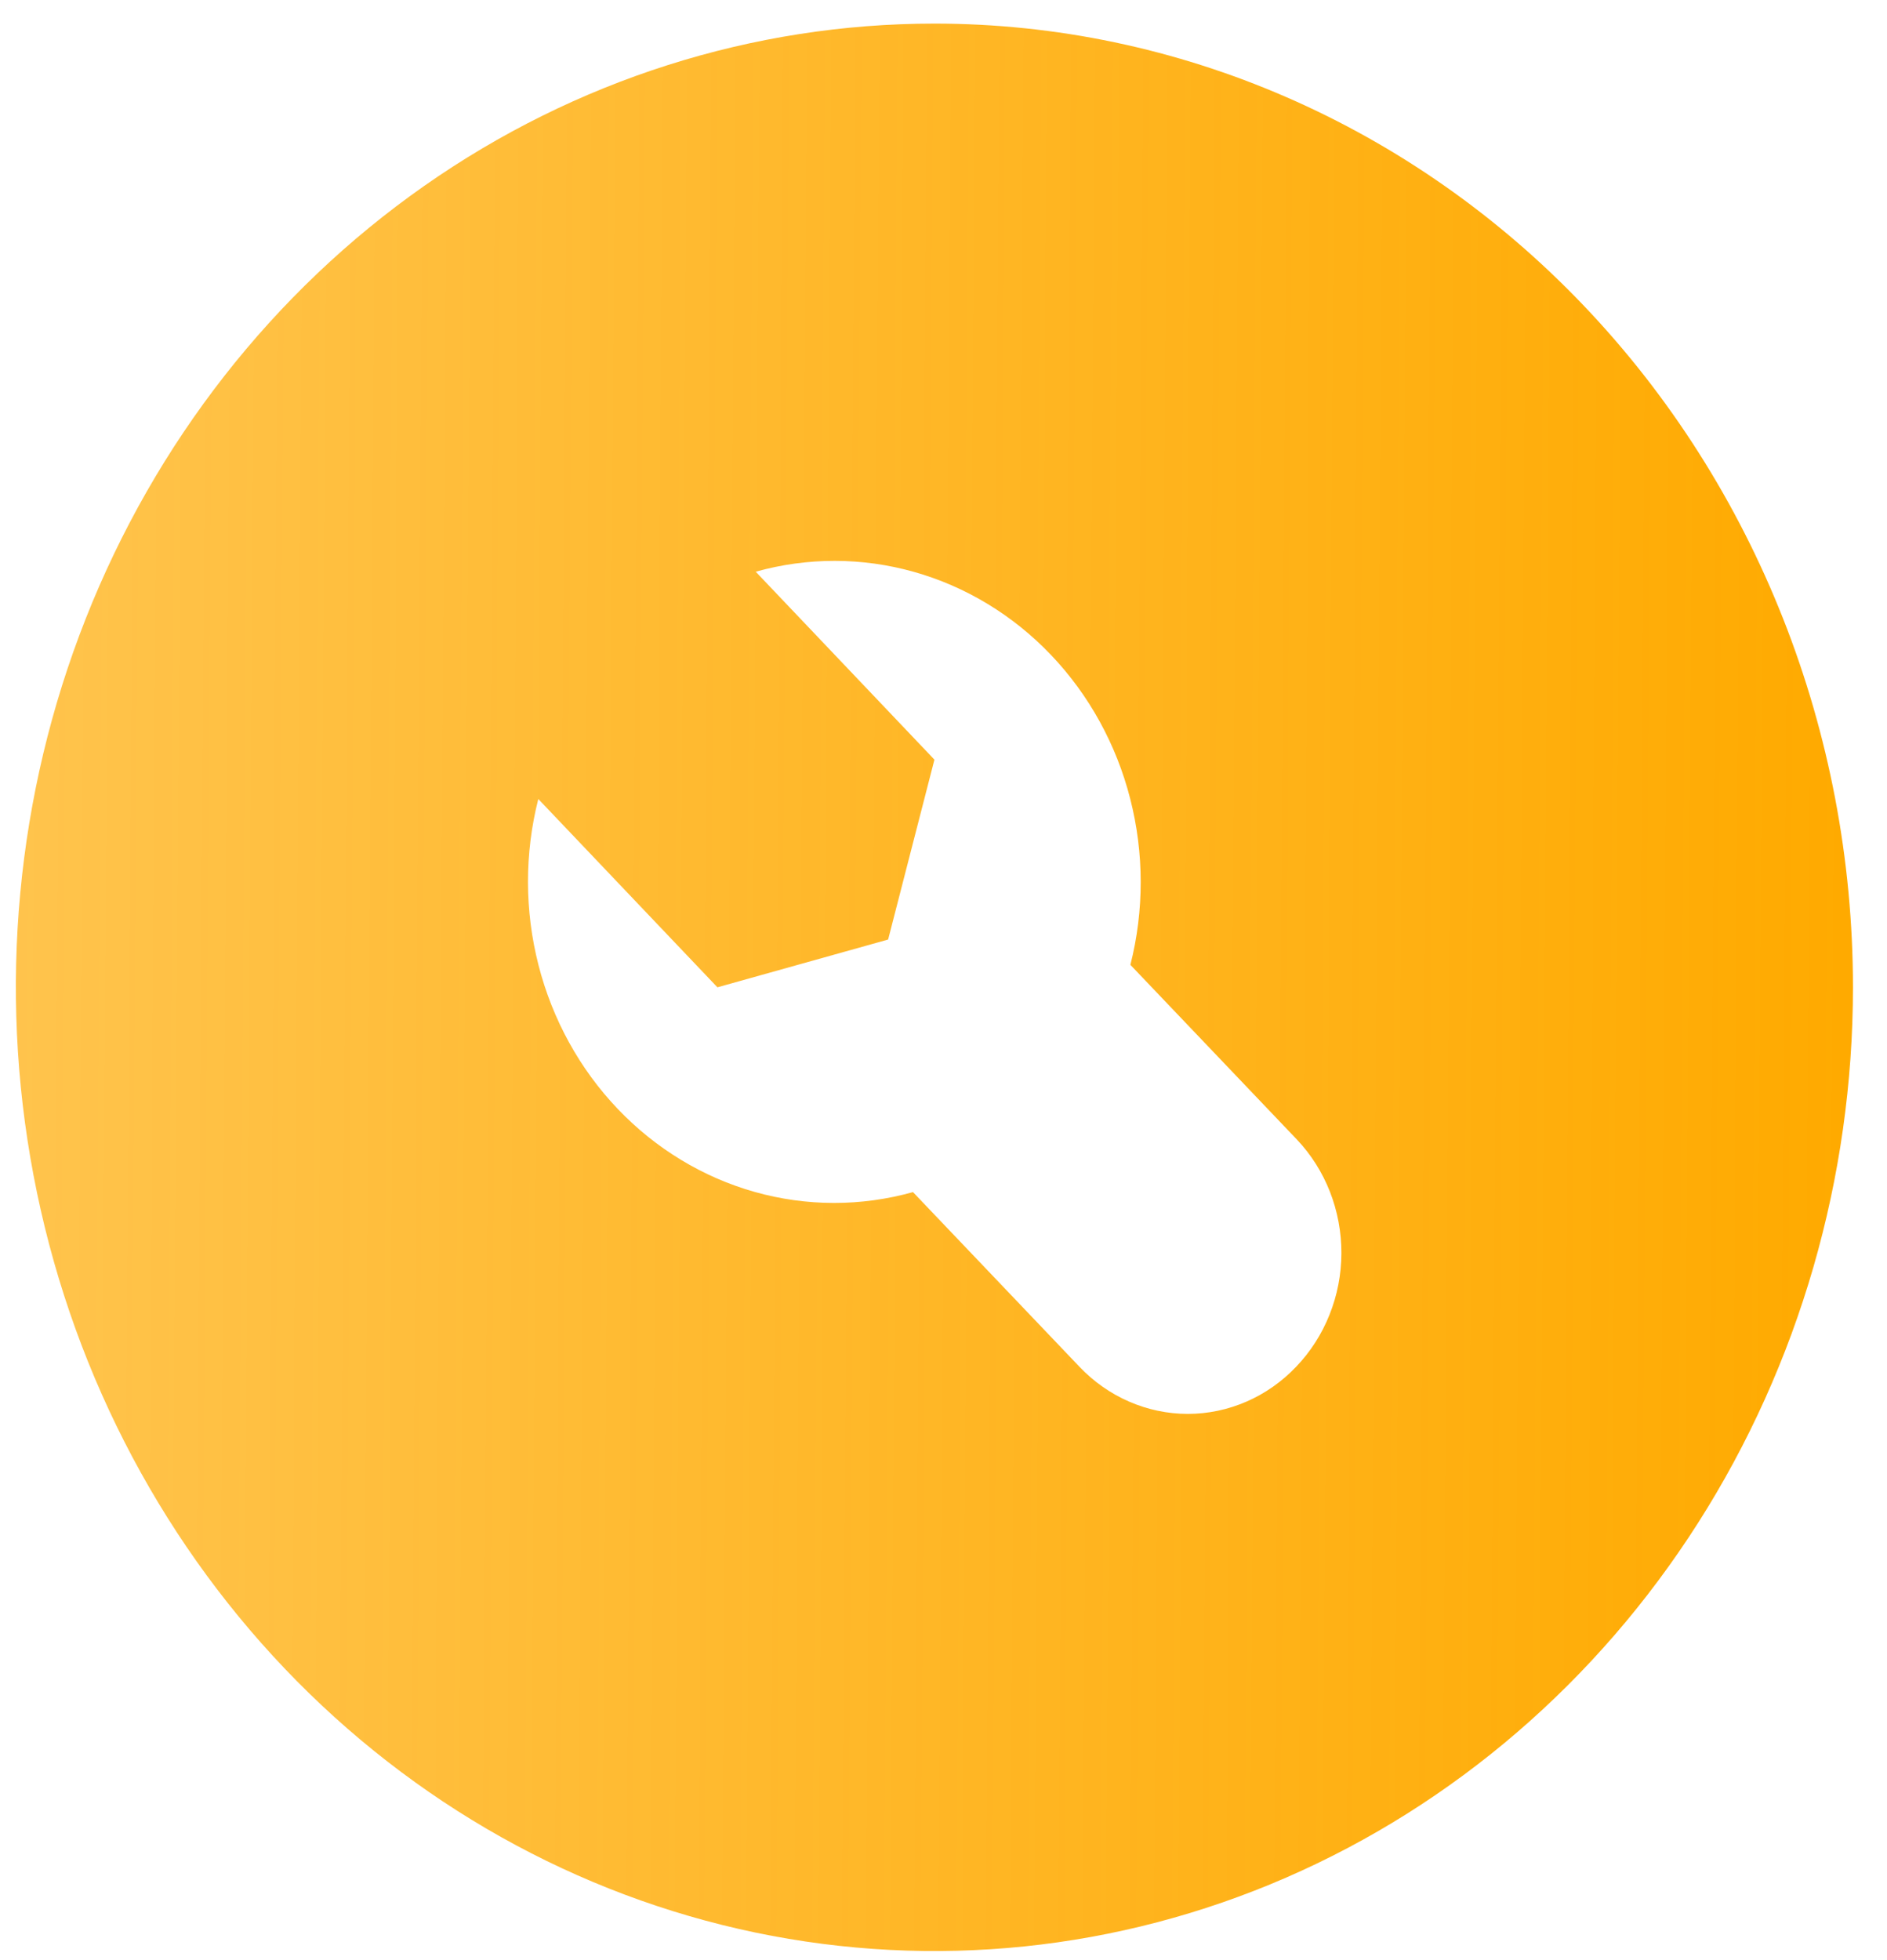<svg width="52" height="54" viewBox="0 0 52 54" fill="none" xmlns="http://www.w3.org/2000/svg">
<path d="M25.75 0.65C20.744 0.65 15.85 2.207 11.687 5.124C7.525 8.042 4.28 12.188 2.364 17.04C0.448 21.891 -0.053 27.229 0.924 32.38C1.901 37.53 4.311 42.261 7.851 45.974C11.391 49.687 15.902 52.215 20.812 53.24C25.722 54.264 30.811 53.739 35.437 51.729C40.062 49.719 44.015 46.316 46.797 41.95C49.578 37.584 51.062 32.451 51.062 27.2C51.062 20.159 48.396 13.405 43.649 8.426C38.902 3.447 32.463 0.65 25.75 0.65ZM35.717 37.654C35.325 38.066 34.86 38.392 34.348 38.614C33.835 38.837 33.286 38.952 32.732 38.952C32.178 38.952 31.629 38.837 31.116 38.614C30.604 38.392 30.139 38.066 29.747 37.654L25.159 32.842C23.73 33.241 22.226 33.24 20.797 32.837C19.369 32.434 18.067 31.645 17.021 30.548C15.975 29.451 15.222 28.085 14.839 26.587C14.455 25.088 14.453 23.511 14.834 22.012L19.77 27.2L24.474 25.884L25.75 20.928L20.825 15.75C22.254 15.351 23.758 15.352 25.186 15.755C26.615 16.158 27.917 16.947 28.963 18.044C30.009 19.141 30.762 20.507 31.145 22.005C31.529 23.504 31.531 25.081 31.15 26.581L35.738 31.393C36.129 31.805 36.438 32.294 36.649 32.832C36.859 33.37 36.967 33.946 36.965 34.528C36.963 35.109 36.852 35.685 36.637 36.221C36.423 36.758 36.11 37.245 35.717 37.654Z" fill="url(#paint0_linear_4_9)"/>
<defs>
<linearGradient id="paint0_linear_4_9" x1="0.438" y1="0.65" x2="51" y2="1" gradientUnits="userSpaceOnUse">
<stop stop-color="#FFAA00" stop-opacity="0.7"/>
<stop offset="1" stop-color="#FFAA00"/>
</linearGradient>
</defs>
</svg>
